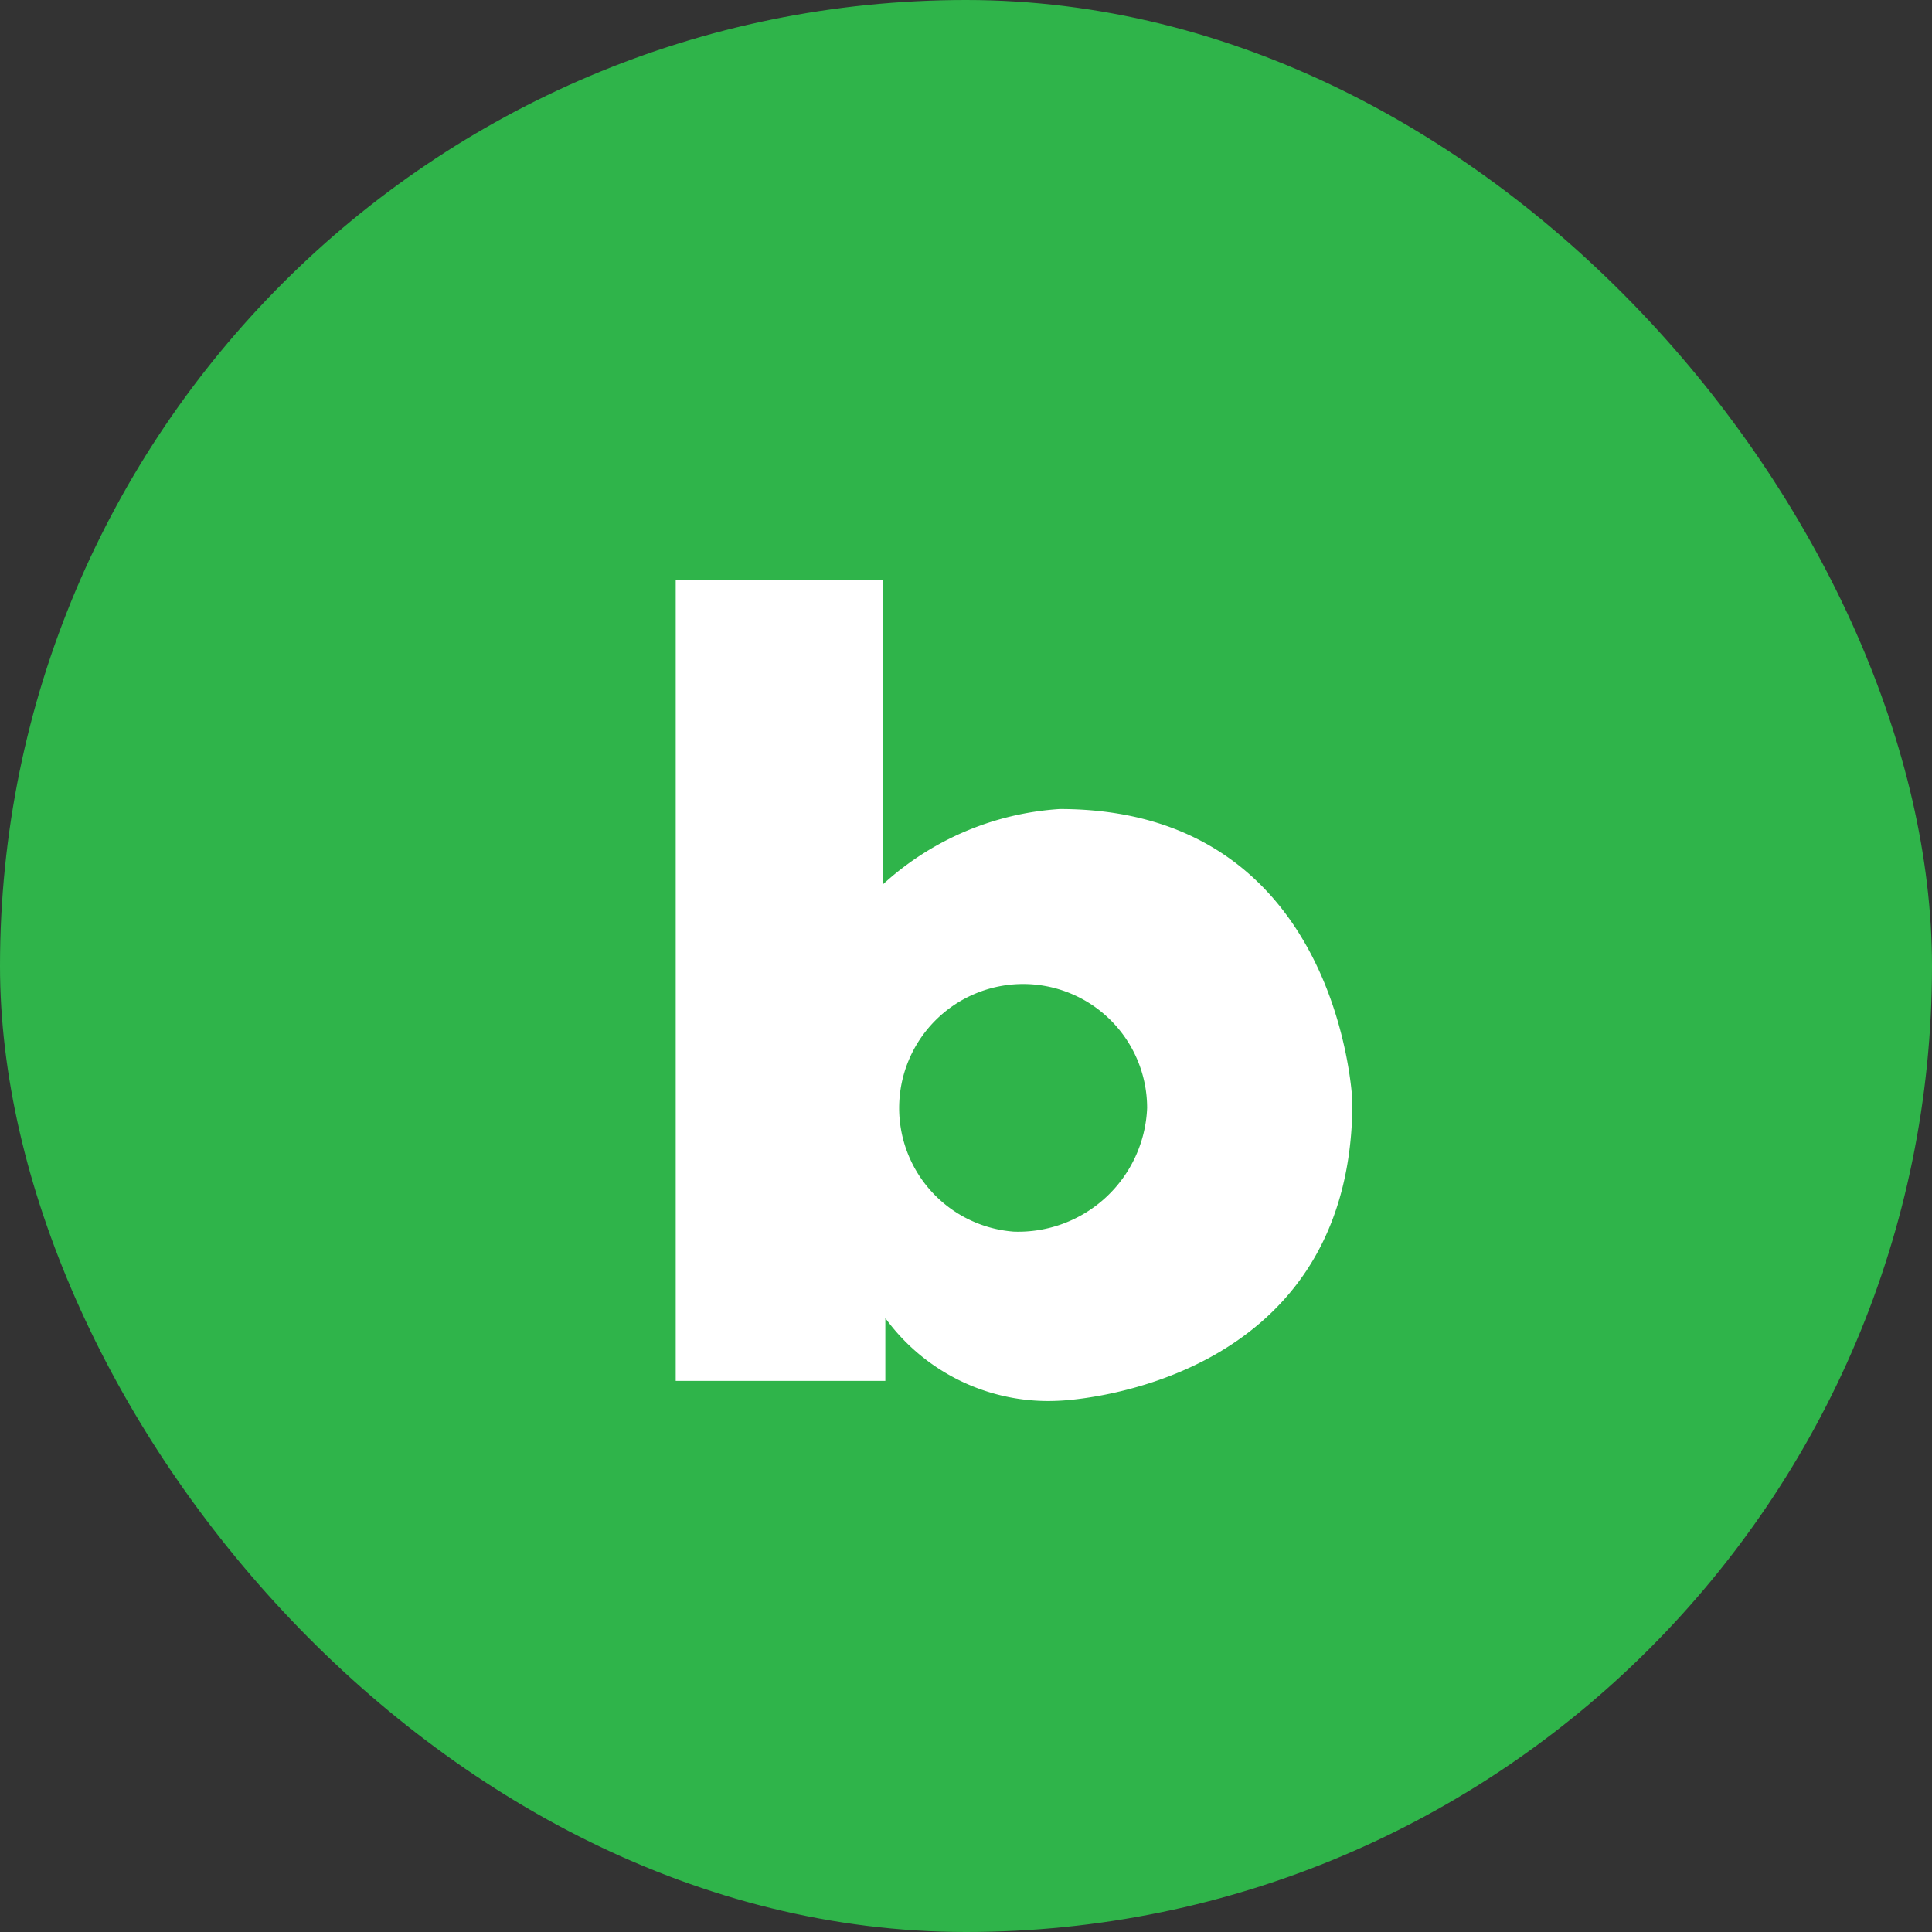 <svg xmlns="http://www.w3.org/2000/svg" width="40" height="40"><rect width="100%" height="100%" fill="#333333" stroke="none"/><rect width="40" height="40" rx="20" ry="20" style="fill:#2fb44a"/><path d="M1481.94 2196.75a5.989 5.989 0 0 0-3.66 1.56V2192h-4.29v16.59h4.34v-1.3a4.172 4.172 0 0 0 3.61 1.71s6.06-.21 6.06-6.19c0 0-.23-6.06-6.06-6.06Zm-.95 8.75a2.567 2.567 0 1 1 2.76-2.56 2.671 2.671 0 0 1-2.76 2.56Z" data-name="blog" style="fill:#fff;fill-rule:evenodd" transform="translate(-1460 -2180)"/></svg>